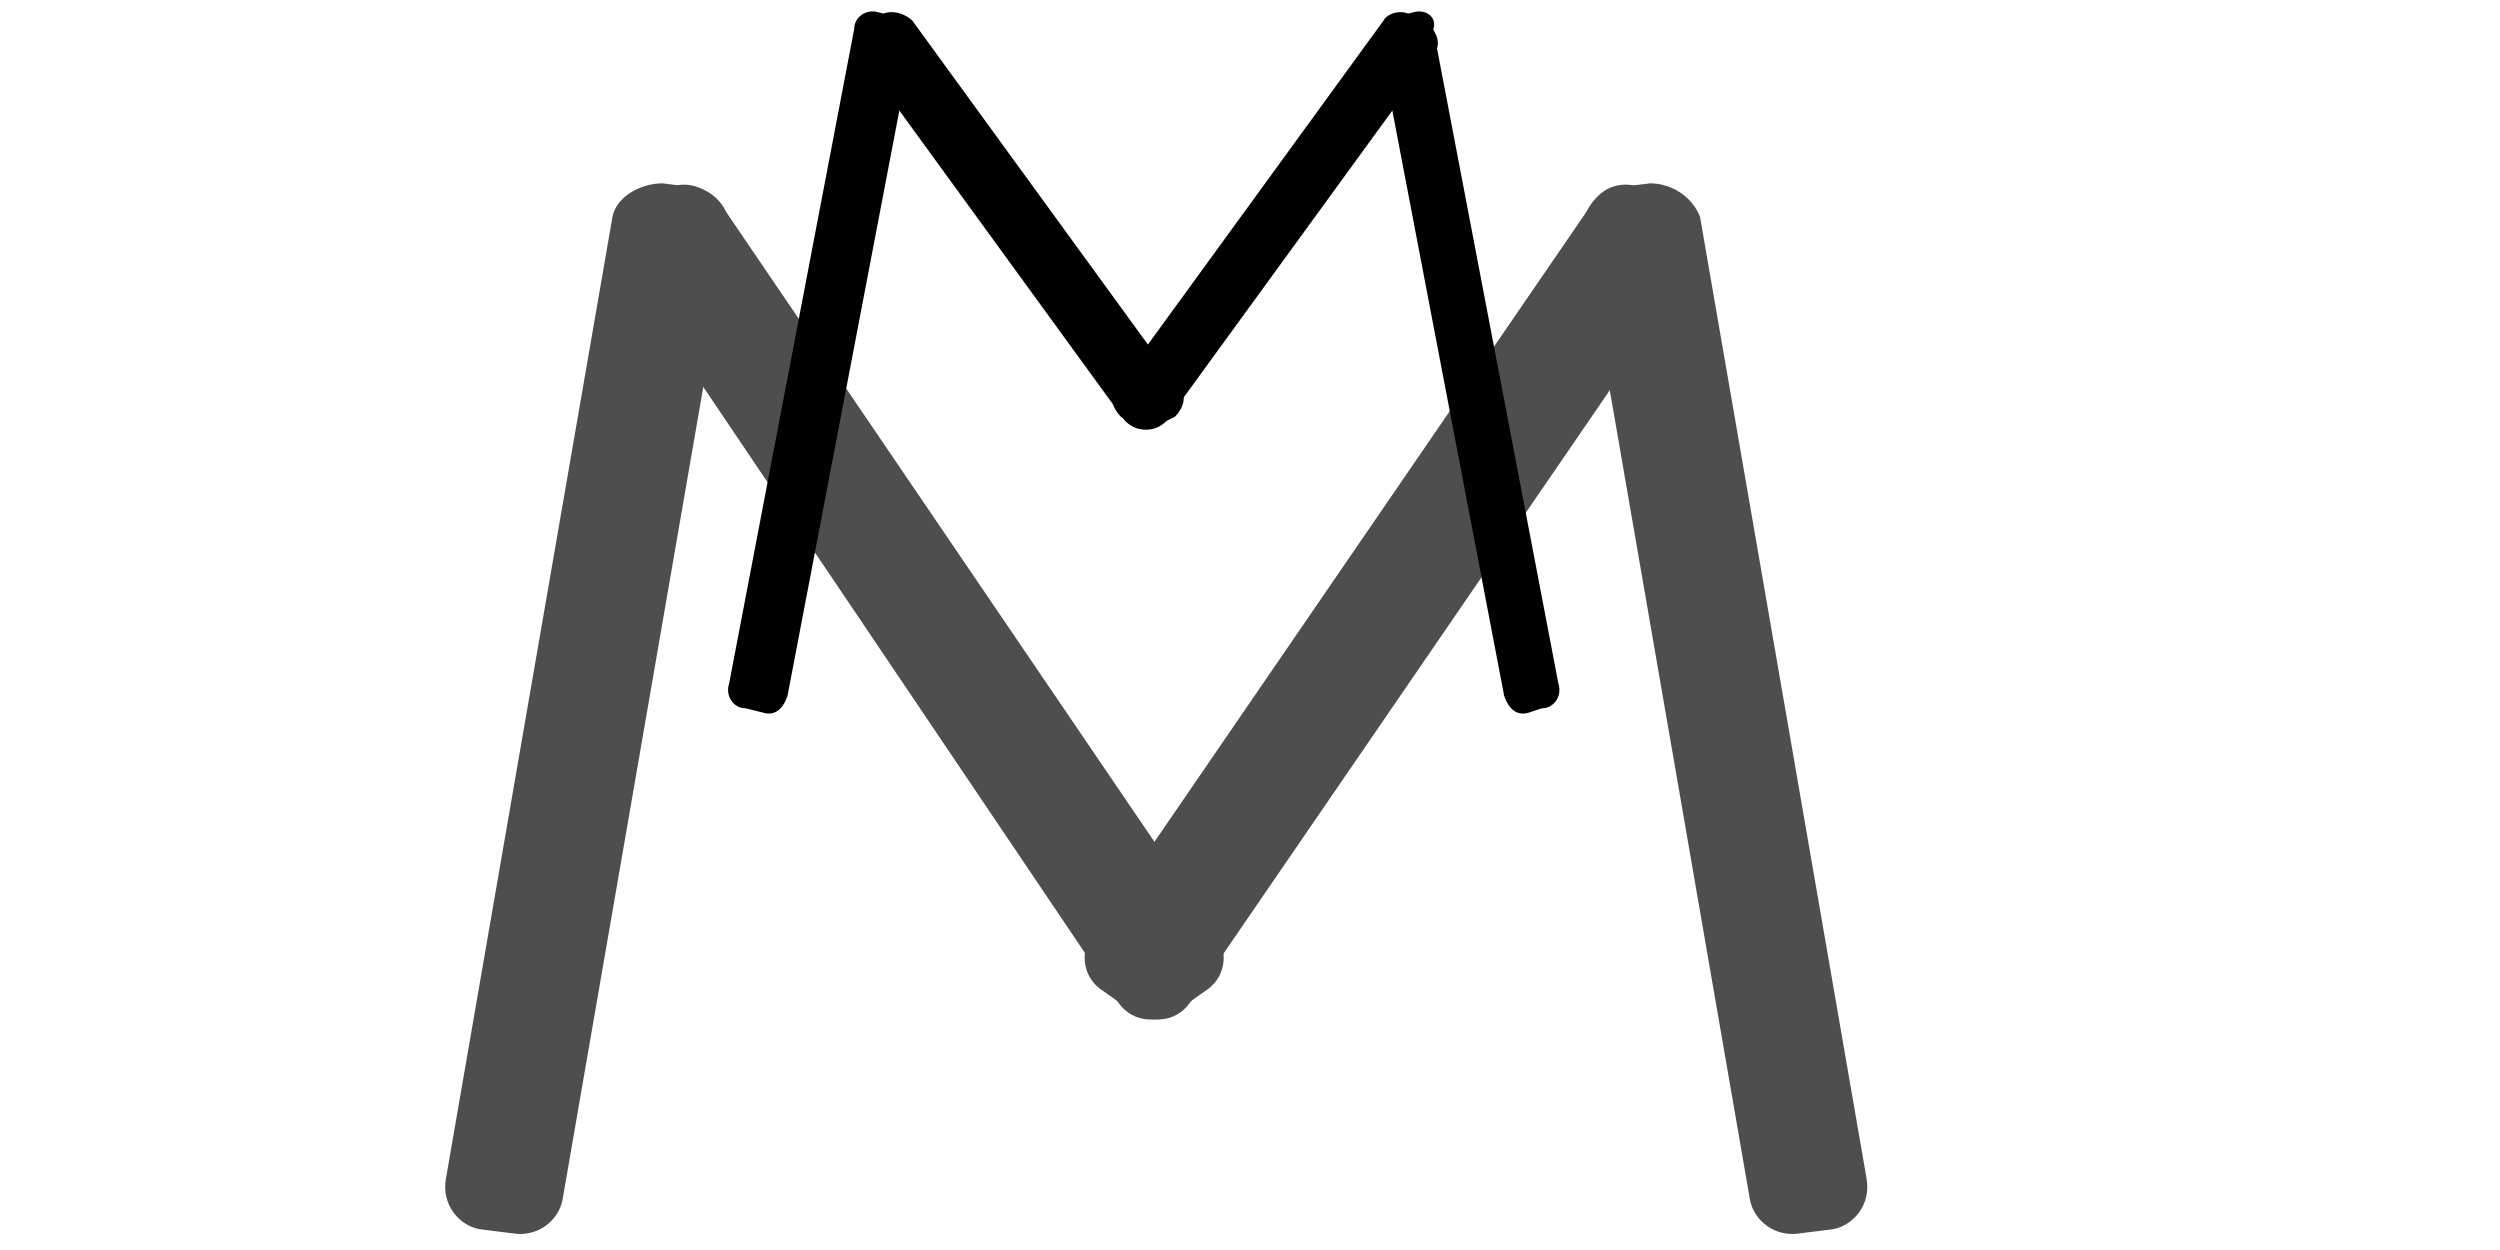 <?xml version="1.0" encoding="utf-8"?>
<!-- Generator: Adobe Illustrator 19.0.0, SVG Export Plug-In . SVG Version: 6.00 Build 0)  -->
<svg version="1.1" id="Layer_1" xmlns="http://www.w3.org/2000/svg" xmlns:xlink="http://www.w3.org/1999/xlink" x="0px" y="0px"
	 viewBox="0 0 60 30" style="enable-background:new 0 0 60 30;" xml:space="preserve">
<style type="text/css">
	.st0{fill:#4E4E4E;}
	.st1{fill:#010101;}
</style>
<g id="XMLID_11_">
	<g id="XMLID_1_">
		<path id="XMLID_2_" class="st0" d="M15.9,4.4l0.8,0.1c0.5,0.1,0.9,0.6,0.8,1.2l-4,23.1c-0.1,0.5-0.6,0.9-1.2,0.8l-0.8-0.1
			c-0.5-0.1-0.9-0.6-0.8-1.2l4-23.1C14.8,4.7,15.4,4.4,15.9,4.4z"/>
		<path id="XMLID_3_" class="st0" d="M15.9,4.6l-0.7,0.5C14.8,5.4,14.6,6,15,6.5L26.8,24c0.3,0.5,0.9,0.6,1.4,0.3l0.7-0.5
			c0.5-0.3,0.6-0.9,0.3-1.4L17.3,4.9C16.9,4.4,16.3,4.3,15.9,4.6z"/>
		<path id="XMLID_4_" class="st0" d="M39.6,4.4l-0.8,0.1c-0.5,0.1-0.9,0.6-0.8,1.2l4,23.1c0.1,0.5,0.6,0.9,1.2,0.8l0.8-0.1
			c0.5-0.1,0.9-0.6,0.8-1.2l-4-23.1C40.6,4.7,40.1,4.4,39.6,4.4z"/>
		<path id="XMLID_5_" class="st0" d="M39.6,4.6l0.7,0.5c0.5,0.3,0.6,0.9,0.3,1.4L28.6,24c-0.3,0.5-0.9,0.6-1.4,0.3l-0.7-0.5
			c-0.5-0.3-0.6-0.9-0.3-1.4L38.2,4.9C38.5,4.4,39.1,4.3,39.6,4.6z"/>
	</g>
	<g id="XMLID_6_">
		<path id="XMLID_10_" class="st1" d="M21.1,0.3l0.4,0.1c0.3,0,0.5,0.3,0.4,0.6l-3,15.7c-0.1,0.3-0.3,0.5-0.6,0.4L17.9,17
			c-0.3,0-0.5-0.3-0.4-0.6l3-15.7C20.5,0.4,20.8,0.2,21.1,0.3z"/>
		<path id="XMLID_9_" class="st1" d="M21.1,0.4l-0.4,0.2c-0.2,0.2-0.3,0.5-0.1,0.7l6.4,8.8c0.2,0.2,0.5,0.3,0.8,0.1l0.4-0.2
			c0.2-0.2,0.3-0.5,0.1-0.7l-6.4-8.8C21.7,0.3,21.3,0.2,21.1,0.4z"/>
		<path id="XMLID_8_" class="st1" d="M33.9,0.3l-0.4,0.1c-0.3,0-0.5,0.3-0.4,0.6l3,15.7c0.1,0.3,0.3,0.5,0.6,0.4L37,17
			c0.3,0,0.5-0.3,0.4-0.6l-3-15.7C34.5,0.4,34.2,0.2,33.9,0.3z"/>
		<path id="XMLID_7_" class="st1" d="M33.9,0.4l0.4,0.2c0.2,0.2,0.3,0.5,0.1,0.7L28,10.1c-0.2,0.2-0.5,0.3-0.8,0.1L26.9,10
			c-0.2-0.2-0.3-0.5-0.1-0.7l6.4-8.8C33.3,0.3,33.7,0.2,33.9,0.4z"/>
	</g>
</g>
</svg>
